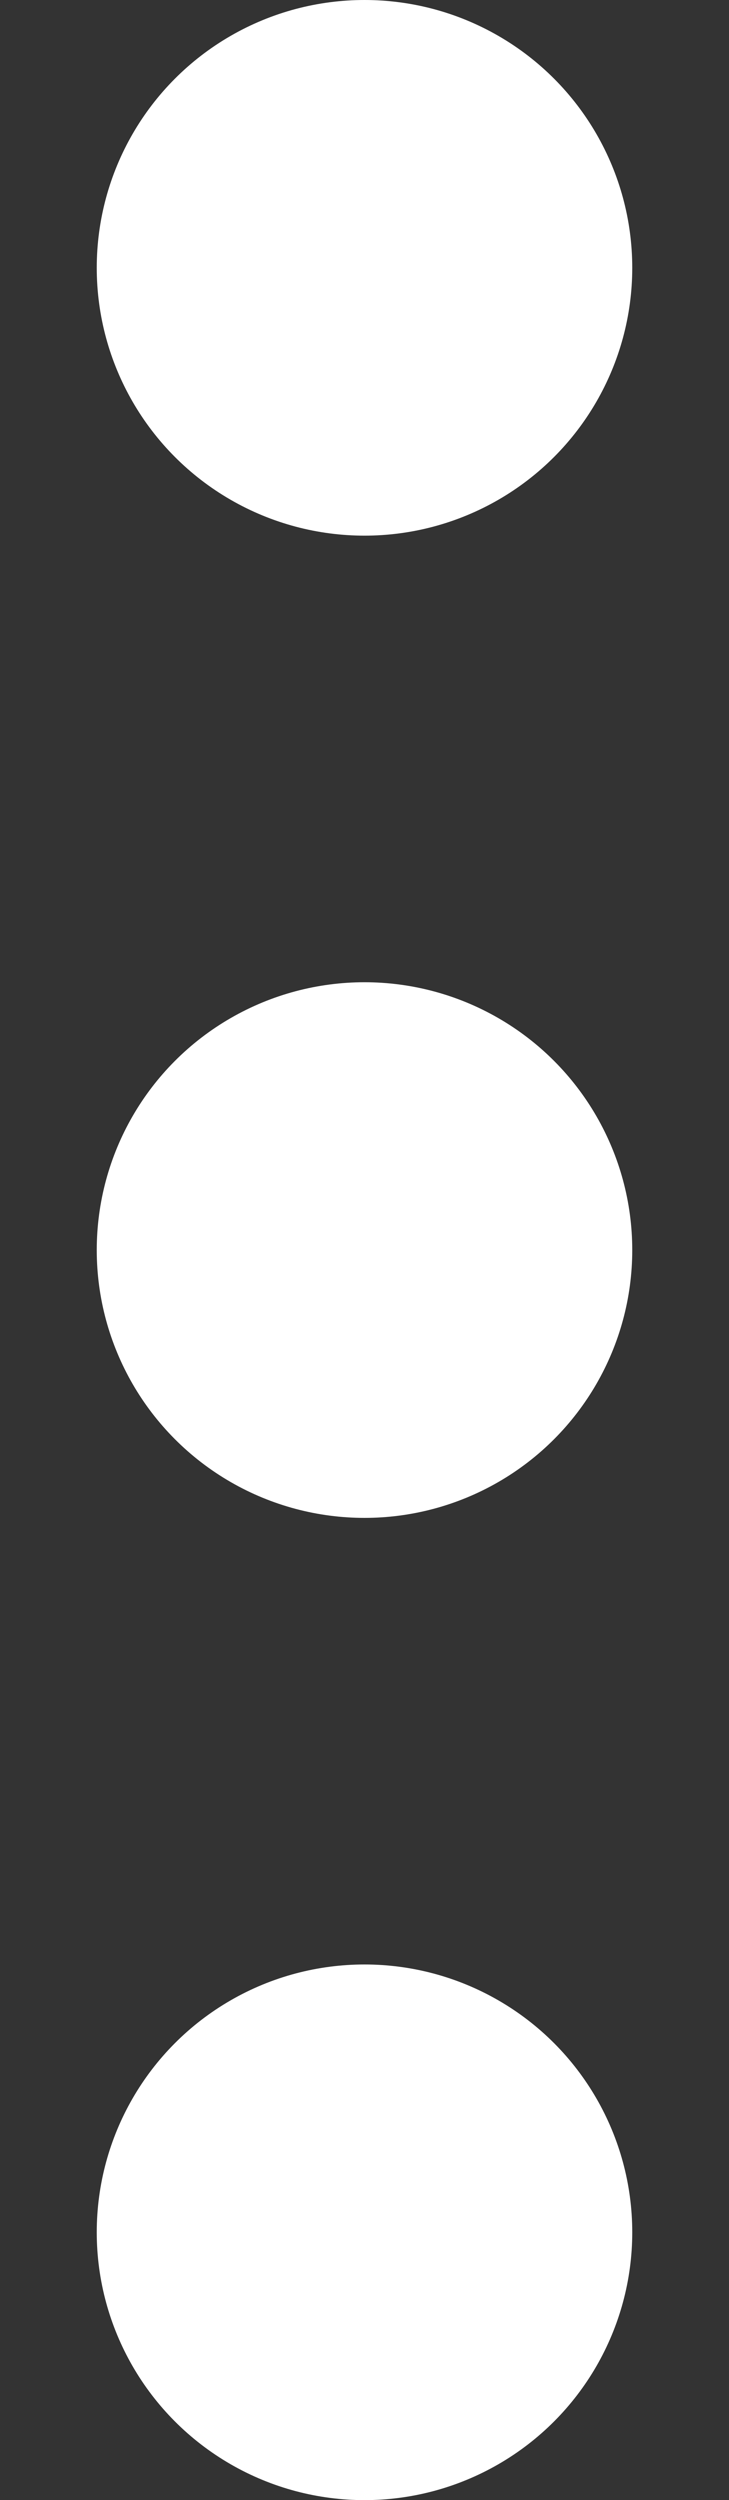 <svg width="7" height="24" viewBox="0 0 7 24" fill="none" xmlns="http://www.w3.org/2000/svg">
<rect x="0" y="0" width="7" height="24" fill="#333333" stroke="none"/>
<circle r="2.571" transform="matrix(-1 0 0 1 3.5 2.571)" fill="white"/>
<circle r="2.571" transform="matrix(-1 0 0 1 3.5 12)" fill="white"/>
<circle r="2.571" transform="matrix(-1 0 0 1 3.5 21.429)" fill="white"/>
</svg>
